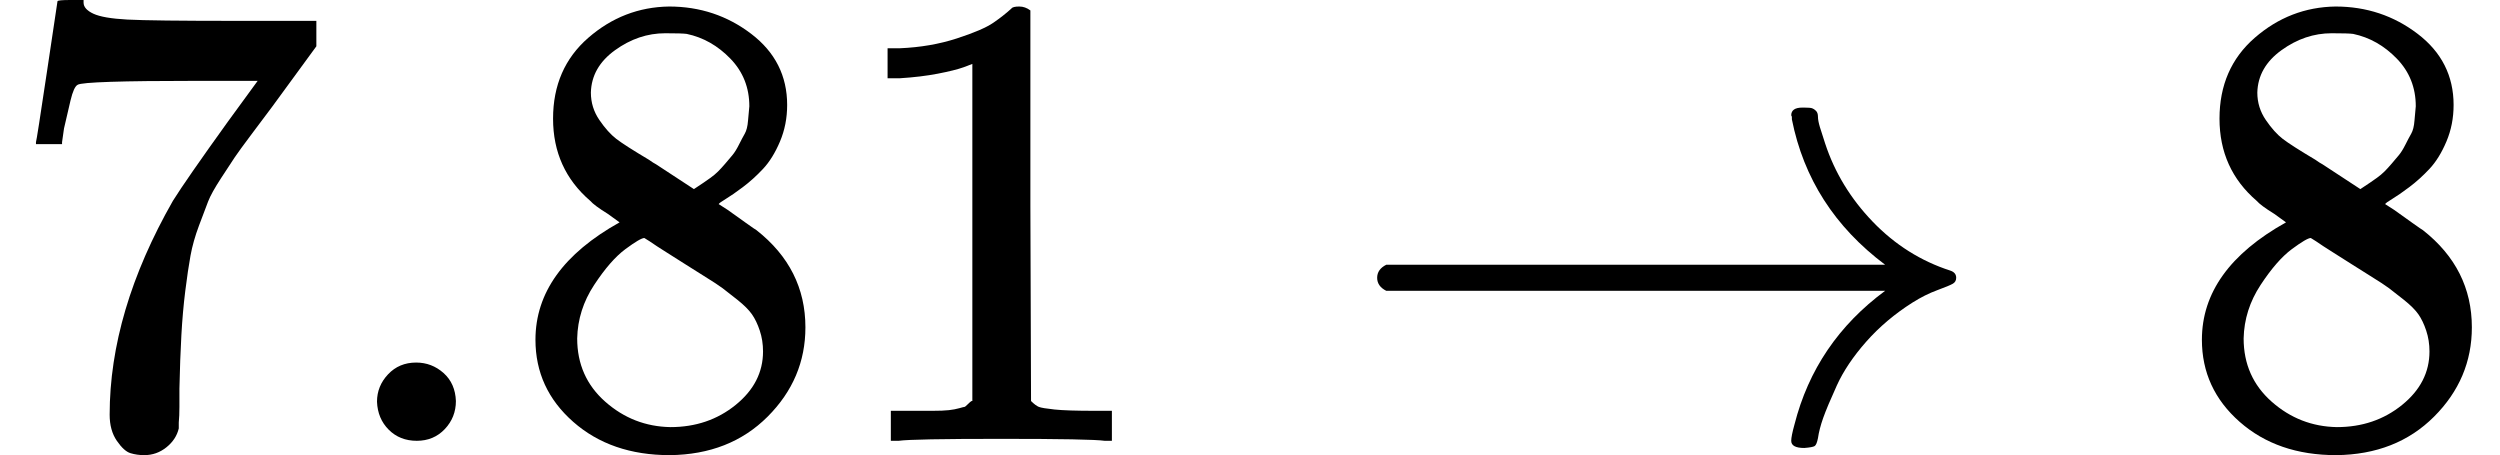 <svg xmlns="http://www.w3.org/2000/svg" width="8.673ex" height="1.579ex" role="img" focusable="false" viewBox="0 -676 3833.6 698" xmlns:xlink="http://www.w3.org/1999/xlink" aria-hidden="true" style="vertical-align: -0.05ex;"><defs><path id="MJX-1-TEX-N-37" d="M55 458Q56 460 72 567L88 674Q88 676 108 676H128V672Q128 662 143 655T195 646T364 644H485V605L417 512Q408 500 387 472T360 435T339 403T319 367T305 330T292 284T284 230T278 162T275 80Q275 66 275 52T274 28V19Q270 2 255 -10T221 -22Q210 -22 200 -19T179 0T168 40Q168 198 265 368Q285 400 349 489L395 552H302Q128 552 119 546Q113 543 108 522T98 479L95 458V455H55V458Z"/><path id="MJX-1-TEX-N-2E" d="M78 60Q78 84 95 102T138 120Q162 120 180 104T199 61Q199 36 182 18T139 0T96 17T78 60Z"/><path id="MJX-1-TEX-N-38" d="M70 417T70 494T124 618T248 666Q319 666 374 624T429 515Q429 485 418 459T392 417T361 389T335 371T324 363L338 354Q352 344 366 334T382 323Q457 264 457 174Q457 95 399 37T249 -22Q159 -22 101 29T43 155Q43 263 172 335L154 348Q133 361 127 368Q70 417 70 494ZM286 386L292 390Q298 394 301 396T311 403T323 413T334 425T345 438T355 454T364 471T369 491T371 513Q371 556 342 586T275 624Q268 625 242 625Q201 625 165 599T128 534Q128 511 141 492T167 463T217 431Q224 426 228 424L286 386ZM250 21Q308 21 350 55T392 137Q392 154 387 169T375 194T353 216T330 234T301 253T274 270Q260 279 244 289T218 306L210 311Q204 311 181 294T133 239T107 157Q107 98 150 60T250 21Z"/><path id="MJX-1-TEX-N-31" d="M213 578L200 573Q186 568 160 563T102 556H83V602H102Q149 604 189 617T245 641T273 663Q275 666 285 666Q294 666 302 660V361L303 61Q310 54 315 52T339 48T401 46H427V0H416Q395 3 257 3Q121 3 100 0H88V46H114Q136 46 152 46T177 47T193 50T201 52T207 57T213 61V578Z"/><path id="MJX-1-TEX-N-2192" d="M56 237T56 250T70 270H835Q719 357 692 493Q692 494 692 496T691 499Q691 511 708 511H711Q720 511 723 510T729 506T732 497T735 481T743 456Q765 389 816 336T935 261Q944 258 944 250Q944 244 939 241T915 231T877 212Q836 186 806 152T761 85T740 35T732 4Q730 -6 727 -8T711 -11Q691 -11 691 0Q691 7 696 25Q728 151 835 230H70Q56 237 56 250Z"/></defs><g stroke="currentColor" fill="currentColor" stroke-width="0" transform="scale(1,-1)"><g data-mml-node="math"><g data-mml-node="mn"><use data-c="37" xmlns:xlink="http://www.w3.org/1999/xlink" xlink:href="#MJX-1-TEX-N-37"/><use data-c="2E" xmlns:xlink="http://www.w3.org/1999/xlink" xlink:href="#MJX-1-TEX-N-2E" transform="translate(500,0)"/><use data-c="38" xmlns:xlink="http://www.w3.org/1999/xlink" xlink:href="#MJX-1-TEX-N-38" transform="translate(778,0)"/><use data-c="31" xmlns:xlink="http://www.w3.org/1999/xlink" xlink:href="#MJX-1-TEX-N-31" transform="translate(1278,0)"/></g><g data-mml-node="mo" transform="translate(2055.8,0)"><use data-c="2192" xmlns:xlink="http://www.w3.org/1999/xlink" xlink:href="#MJX-1-TEX-N-2192"/></g><g data-mml-node="mn" transform="translate(3333.6,0)"><use data-c="38" xmlns:xlink="http://www.w3.org/1999/xlink" xlink:href="#MJX-1-TEX-N-38"/></g></g></g></svg>
